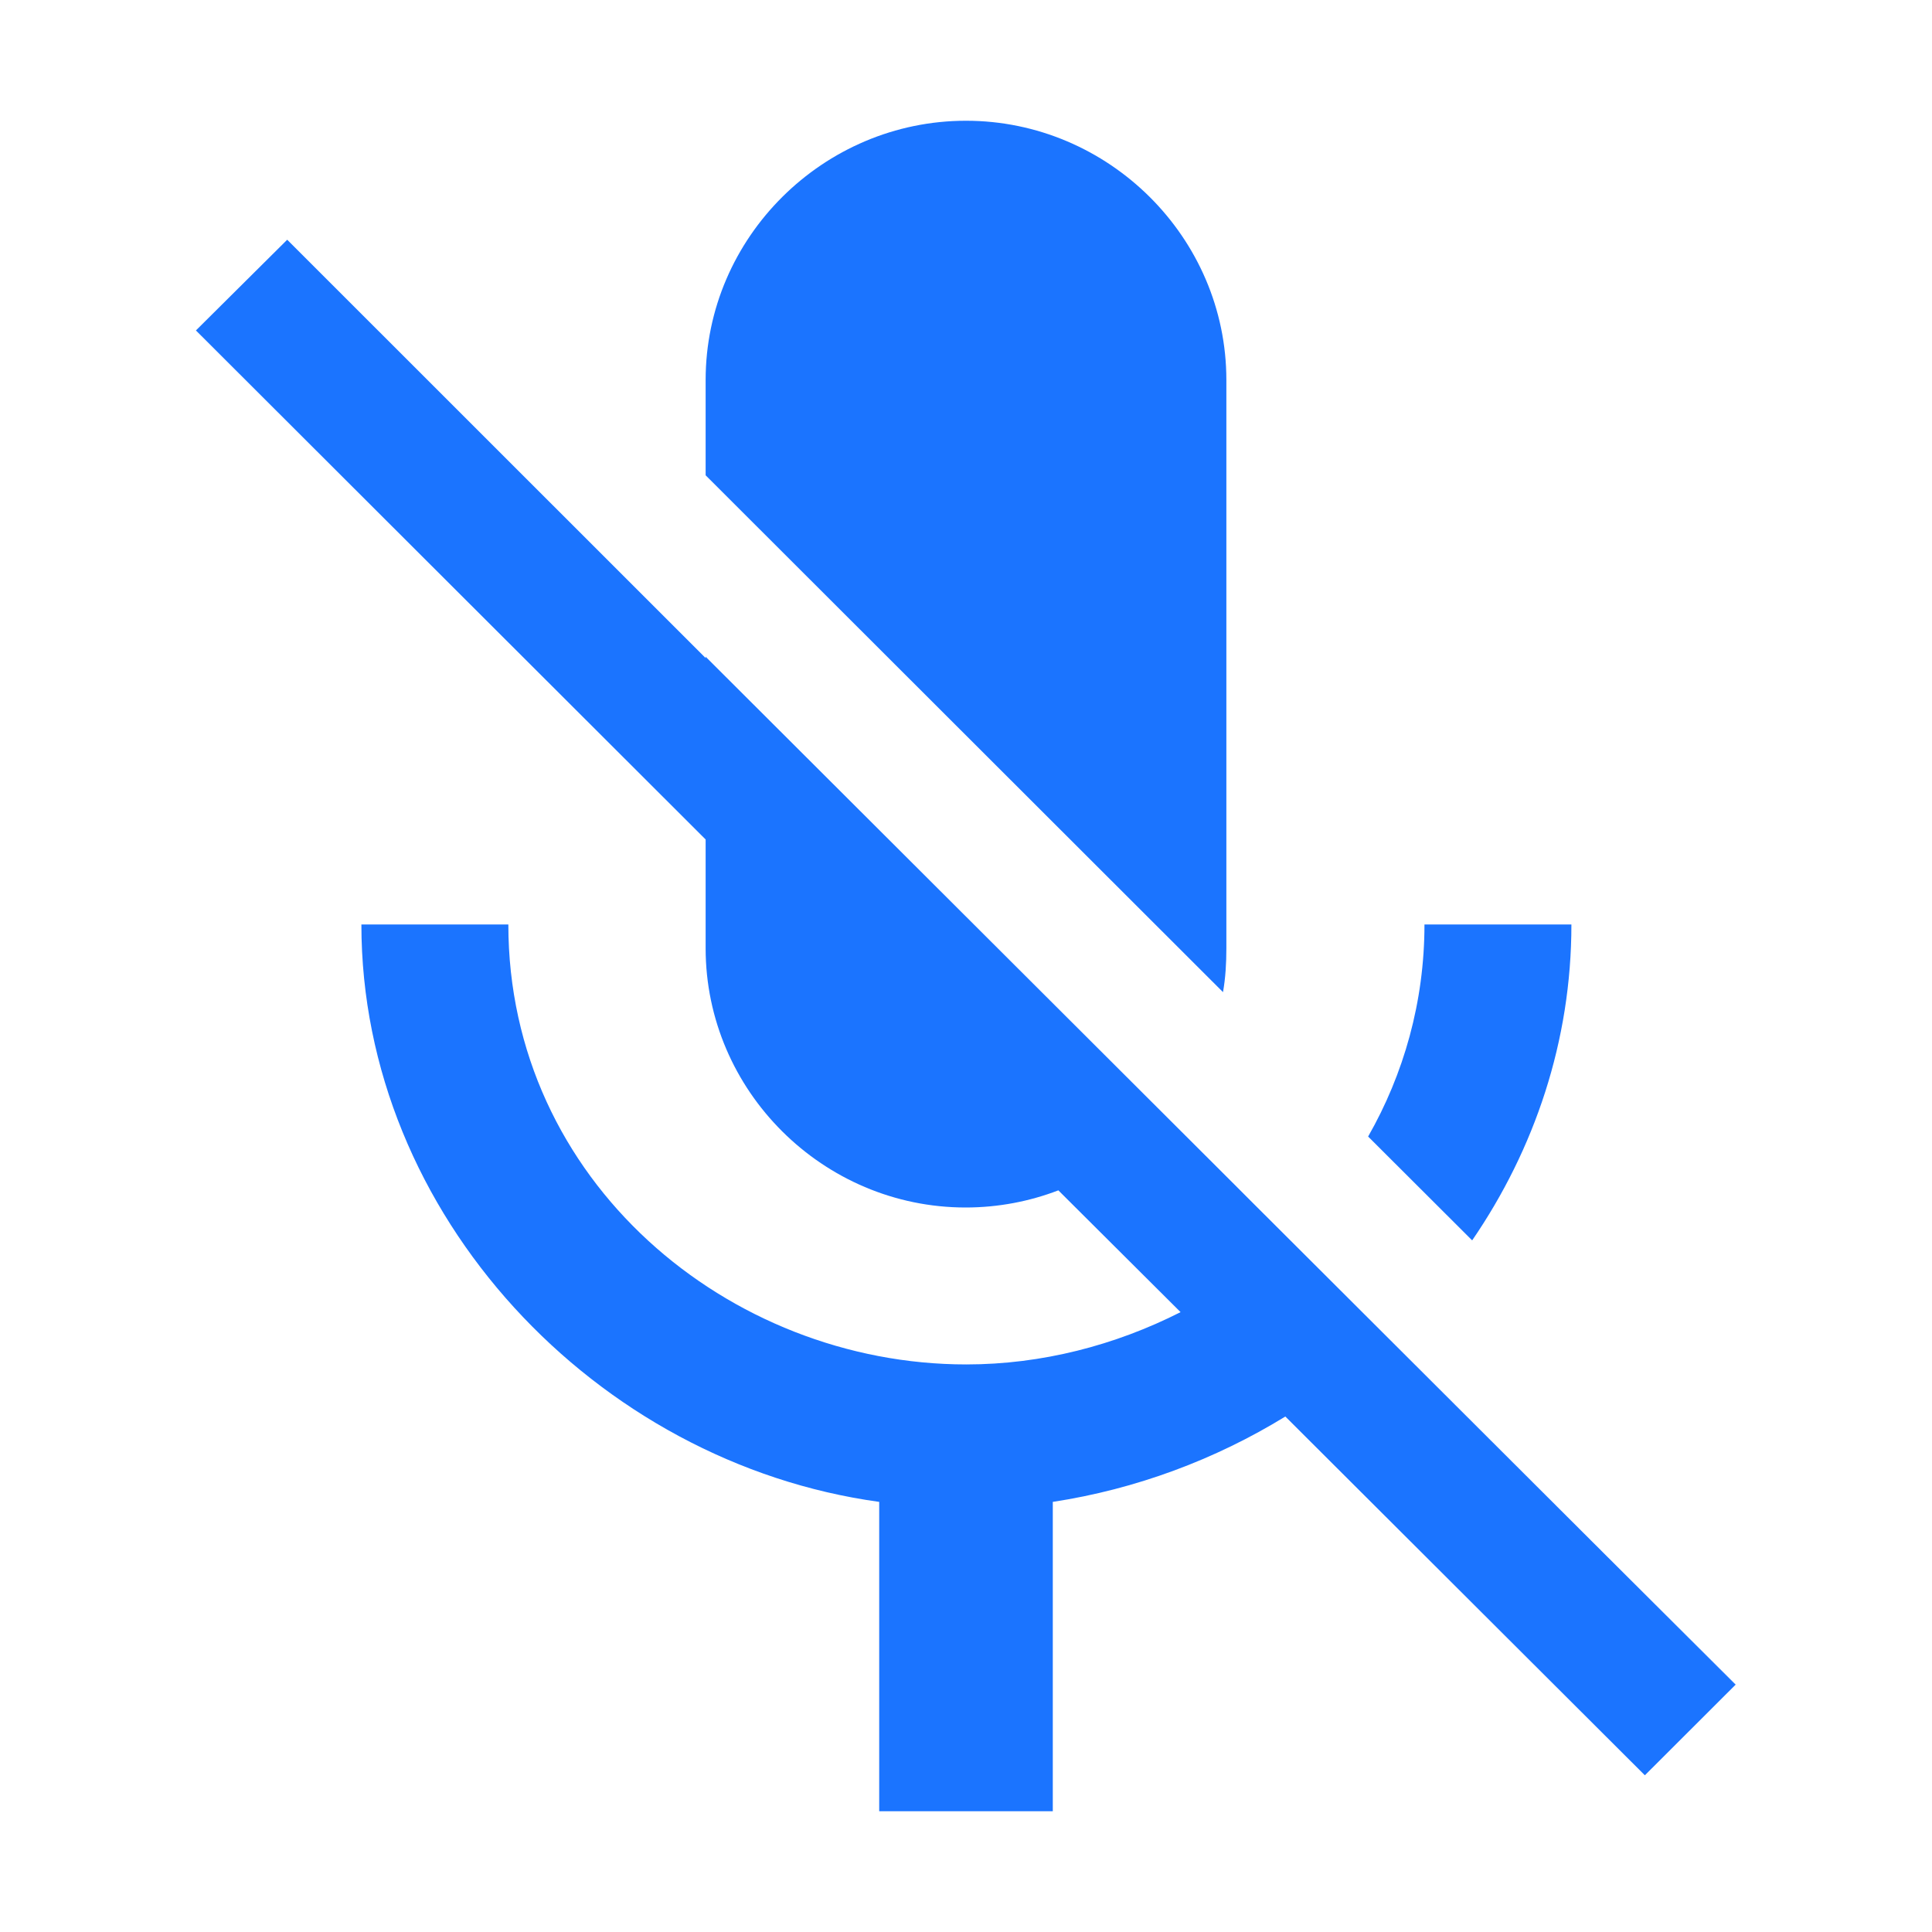 <?xml version="1.0" encoding="utf-8"?>
<!-- Generator: Adobe Illustrator 16.2.1, SVG Export Plug-In . SVG Version: 6.00 Build 0)  -->
<!DOCTYPE svg PUBLIC "-//W3C//DTD SVG 1.1//EN" "http://www.w3.org/Graphics/SVG/1.1/DTD/svg11.dtd">
<svg version="1.1" id="Layer_1" xmlns="http://www.w3.org/2000/svg" xmlns:xlink="http://www.w3.org/1999/xlink" x="0px" y="0px"
	 width="512px" height="512px" viewBox="0 0 512 512" enable-background="new 0 0 512 512" xml:space="preserve">
<g  fill="#1b74ff" fill-opacity="1">
	<path d="M367.951,354.654l-26.616-26.562l-9.568-9.548l-4.698-4.706L187,174.041v0.346L76.112,63.531L51.921,87.572L187,222.47
		v28.816c0,37.79,31.121,68.714,68.91,68.714c8.61,0,16.952-1.62,24.565-4.545l32.389,32.274
		c-17.333,8.793-36.812,13.86-56.782,13.86c-62.986,0-121.365-48.59-121.365-116.59H95.773C95.773,322,158,387.701,233,398.013V480
		h46v-81.987c22-3.352,43.066-11.222,61.627-22.622l95.278,95.078l24.033-24l-33.847-33.785l-58.216-57.959l58.224,57.959
		L367.951,354.654z"/>
	<path d="M325,251.286V100.714C325,62.924,293.791,32,256,32s-69,30.924-69,68.714v25.244l137.109,136.968
		C324.779,259.135,325,255.247,325,251.286z"/>
	<path d="M416.439,245h-38.941c0,20.496-5.498,39.676-14.931,56.197l27.572,27.516C406.662,304.603,416.439,275.926,416.439,245z"/>
	<polygon points="459.999,446.427 426.102,412.684 459.957,446.469 	"/>
</g>
</svg>
